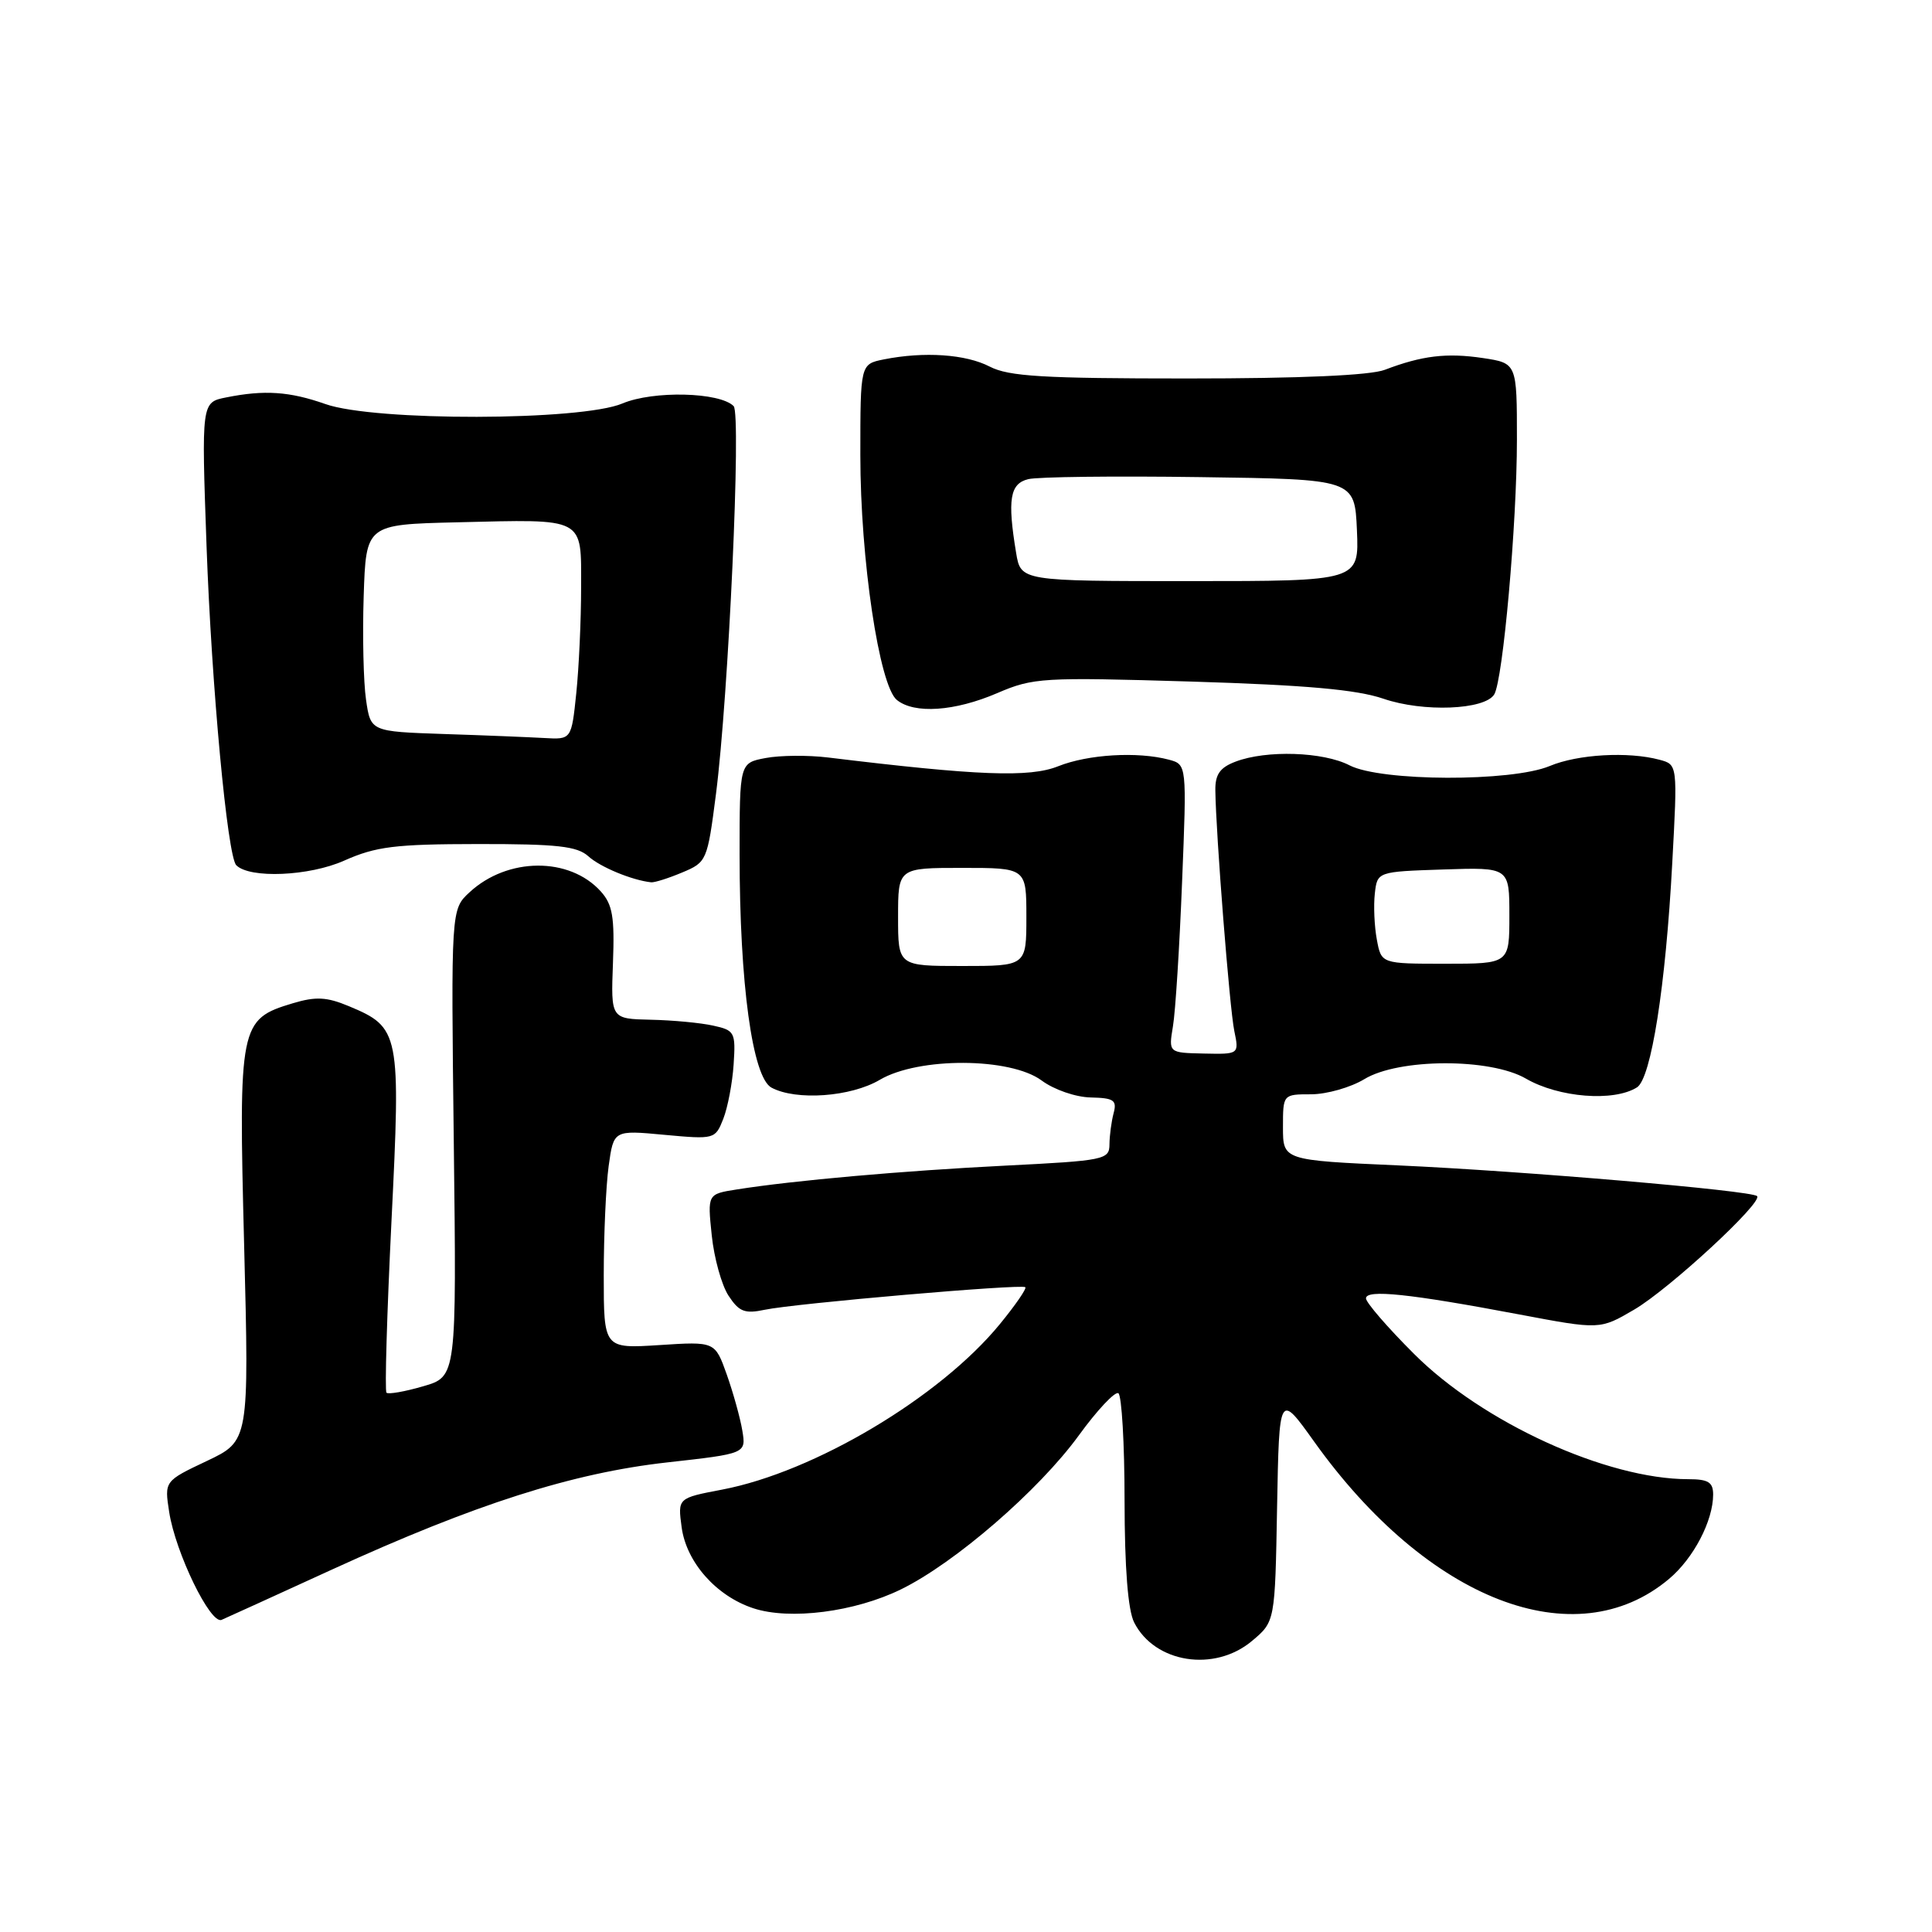 <?xml version="1.0" encoding="UTF-8" standalone="no"?>
<!DOCTYPE svg PUBLIC "-//W3C//DTD SVG 1.1//EN" "http://www.w3.org/Graphics/SVG/1.1/DTD/svg11.dtd" >
<svg xmlns="http://www.w3.org/2000/svg" xmlns:xlink="http://www.w3.org/1999/xlink" version="1.1" viewBox="0 0 256 256">
 <g >
 <path fill="currentColor"
d=" M 165.90 217.43 C 168.95 214.87 168.95 214.87 169.22 199.70 C 169.50 184.54 169.50 184.54 174.13 191.02 C 189.19 212.10 208.74 219.66 221.16 209.21 C 224.41 206.48 227.00 201.51 227.00 198.03 C 227.00 196.40 226.35 196.00 223.71 196.00 C 212.89 196.00 196.45 188.49 187.36 179.39 C 183.86 175.90 181.00 172.59 181.00 172.04 C 181.00 170.82 186.75 171.42 201.25 174.16 C 212.00 176.19 212.00 176.19 216.54 173.53 C 221.20 170.80 233.64 159.30 232.82 158.49 C 232.08 157.75 201.75 155.16 185.25 154.42 C 170.00 153.74 170.00 153.74 170.00 149.37 C 170.00 145.00 170.00 145.00 173.75 145.00 C 175.81 144.99 178.97 144.09 180.77 143.00 C 185.32 140.22 197.47 140.18 202.19 142.92 C 206.54 145.44 213.84 146.02 216.91 144.08 C 218.79 142.89 220.71 130.66 221.58 114.40 C 222.29 101.31 222.29 101.31 219.89 100.67 C 215.75 99.56 209.07 99.94 205.35 101.50 C 200.27 103.62 182.98 103.56 178.82 101.41 C 175.34 99.61 167.81 99.36 163.72 100.92 C 161.65 101.70 161.01 102.61 161.04 104.73 C 161.11 110.48 162.93 133.63 163.55 136.60 C 164.19 139.70 164.19 139.70 159.51 139.60 C 154.84 139.50 154.84 139.50 155.42 136.00 C 155.75 134.07 156.29 125.48 156.63 116.90 C 157.26 101.30 157.26 101.30 154.88 100.66 C 150.74 99.56 144.18 99.95 140.22 101.53 C 136.43 103.05 129.58 102.79 109.71 100.37 C 107.08 100.05 103.36 100.08 101.46 100.44 C 98.00 101.09 98.00 101.09 98.00 113.23 C 98.00 130.34 99.70 142.77 102.23 144.12 C 105.50 145.87 112.74 145.35 116.58 143.08 C 121.72 140.05 133.87 140.10 138.02 143.17 C 139.66 144.39 142.54 145.38 144.53 145.42 C 147.59 145.49 148.02 145.78 147.56 147.50 C 147.27 148.60 147.02 150.46 147.01 151.63 C 147.00 153.66 146.39 153.79 133.25 154.45 C 119.68 155.13 105.18 156.41 97.62 157.61 C 93.74 158.22 93.74 158.22 94.31 163.69 C 94.62 166.69 95.62 170.29 96.53 171.68 C 97.93 173.82 98.68 174.11 101.34 173.55 C 105.31 172.71 135.37 170.11 135.86 170.56 C 136.06 170.74 134.54 172.95 132.48 175.46 C 124.54 185.15 107.91 195.05 95.69 197.38 C 89.80 198.50 89.80 198.50 90.32 202.36 C 90.94 207.00 94.90 211.48 99.81 213.10 C 104.65 214.70 113.25 213.60 119.38 210.60 C 126.54 207.10 137.65 197.48 142.94 190.21 C 145.37 186.86 147.74 184.34 148.19 184.61 C 148.63 184.89 149.01 191.28 149.01 198.81 C 149.02 207.78 149.46 213.36 150.28 214.98 C 153.01 220.37 160.93 221.61 165.90 217.43 Z  M 44.00 207.97 C 62.98 199.29 75.82 195.19 88.38 193.78 C 98.87 192.61 98.87 192.61 98.36 189.55 C 98.08 187.87 97.15 184.53 96.30 182.13 C 94.74 177.75 94.74 177.75 87.37 178.23 C 80.00 178.70 80.00 178.70 80.00 168.99 C 80.00 163.65 80.29 157.13 80.65 154.51 C 81.31 149.74 81.31 149.74 88.03 150.37 C 94.68 150.98 94.77 150.96 95.84 148.25 C 96.43 146.74 97.05 143.49 97.21 141.03 C 97.49 136.78 97.35 136.52 94.50 135.90 C 92.85 135.53 89.12 135.18 86.22 135.12 C 80.94 135.00 80.94 135.00 81.22 127.61 C 81.45 121.50 81.17 119.85 79.60 118.11 C 75.45 113.52 67.25 113.57 62.22 118.23 C 59.76 120.50 59.76 120.50 60.13 151.45 C 60.50 182.41 60.50 182.41 56.07 183.69 C 53.64 184.40 51.45 184.78 51.21 184.54 C 50.97 184.30 51.27 174.09 51.87 161.86 C 53.11 136.79 52.99 136.15 46.22 133.32 C 43.29 132.10 41.86 132.02 38.79 132.94 C 31.74 135.06 31.60 135.76 32.35 165.03 C 33.01 190.93 33.01 190.93 27.40 193.59 C 21.78 196.25 21.78 196.25 22.42 200.37 C 23.26 205.75 27.88 215.27 29.36 214.64 C 29.99 214.37 36.58 211.37 44.00 207.97 Z  M 90.39 115.61 C 93.65 114.25 93.73 114.07 94.87 105.21 C 96.54 92.19 98.24 54.84 97.21 53.81 C 95.35 51.95 86.56 51.74 82.48 53.46 C 77.01 55.78 49.62 55.84 43.12 53.54 C 38.37 51.87 35.04 51.64 29.97 52.66 C 26.69 53.31 26.69 53.31 27.37 72.41 C 28.04 91.00 30.13 113.47 31.31 114.65 C 33.10 116.44 40.98 116.10 45.60 114.04 C 49.80 112.17 52.32 111.85 63.33 111.84 C 73.84 111.83 76.48 112.12 77.97 113.47 C 79.53 114.89 83.75 116.64 86.28 116.91 C 86.71 116.96 88.56 116.38 90.39 115.61 Z  M 132.14 91.84 C 136.92 89.79 138.12 89.72 157.83 90.31 C 173.09 90.78 179.76 91.37 183.33 92.59 C 188.58 94.39 196.72 94.07 197.99 92.02 C 199.15 90.14 201.00 69.40 201.00 58.25 C 201.00 48.12 201.00 48.12 196.47 47.44 C 191.69 46.73 188.43 47.12 183.50 49.00 C 181.56 49.74 172.34 50.15 157.35 50.15 C 138.22 50.15 133.67 49.88 131.15 48.58 C 127.97 46.93 122.46 46.56 117.12 47.62 C 114.00 48.25 114.00 48.25 114.00 60.32 C 114.00 74.09 116.50 90.86 118.84 92.75 C 121.16 94.63 126.52 94.26 132.14 91.84 Z  M 119.00 121.50 C 119.00 115.00 119.00 115.00 127.50 115.00 C 136.00 115.00 136.00 115.00 136.00 121.50 C 136.00 128.00 136.00 128.00 127.50 128.00 C 119.00 128.00 119.00 128.00 119.00 121.50 Z  M 182.44 124.51 C 182.11 122.75 181.99 120.01 182.17 118.41 C 182.50 115.50 182.50 115.50 191.25 115.21 C 200.00 114.92 200.00 114.92 200.00 121.31 C 200.00 127.70 200.00 127.70 191.52 127.70 C 183.03 127.70 183.03 127.70 182.44 124.51 Z  M 58.81 97.26 C 49.11 96.93 49.11 96.93 48.50 92.71 C 48.16 90.40 48.02 84.22 48.19 79.00 C 48.50 69.50 48.50 69.50 60.50 69.21 C 77.70 68.80 77.00 68.43 77.00 77.87 C 77.00 82.18 76.71 88.47 76.36 91.85 C 75.72 98.00 75.72 98.00 72.11 97.79 C 70.12 97.68 64.14 97.43 58.81 97.26 Z  M 134.64 73.25 C 133.47 66.19 133.82 64.08 136.25 63.49 C 137.49 63.18 147.72 63.06 159.00 63.22 C 179.50 63.50 179.50 63.50 179.80 70.25 C 180.09 77.00 180.09 77.00 157.68 77.00 C 135.26 77.00 135.26 77.00 134.64 73.25 Z "/>
</g>
</svg>